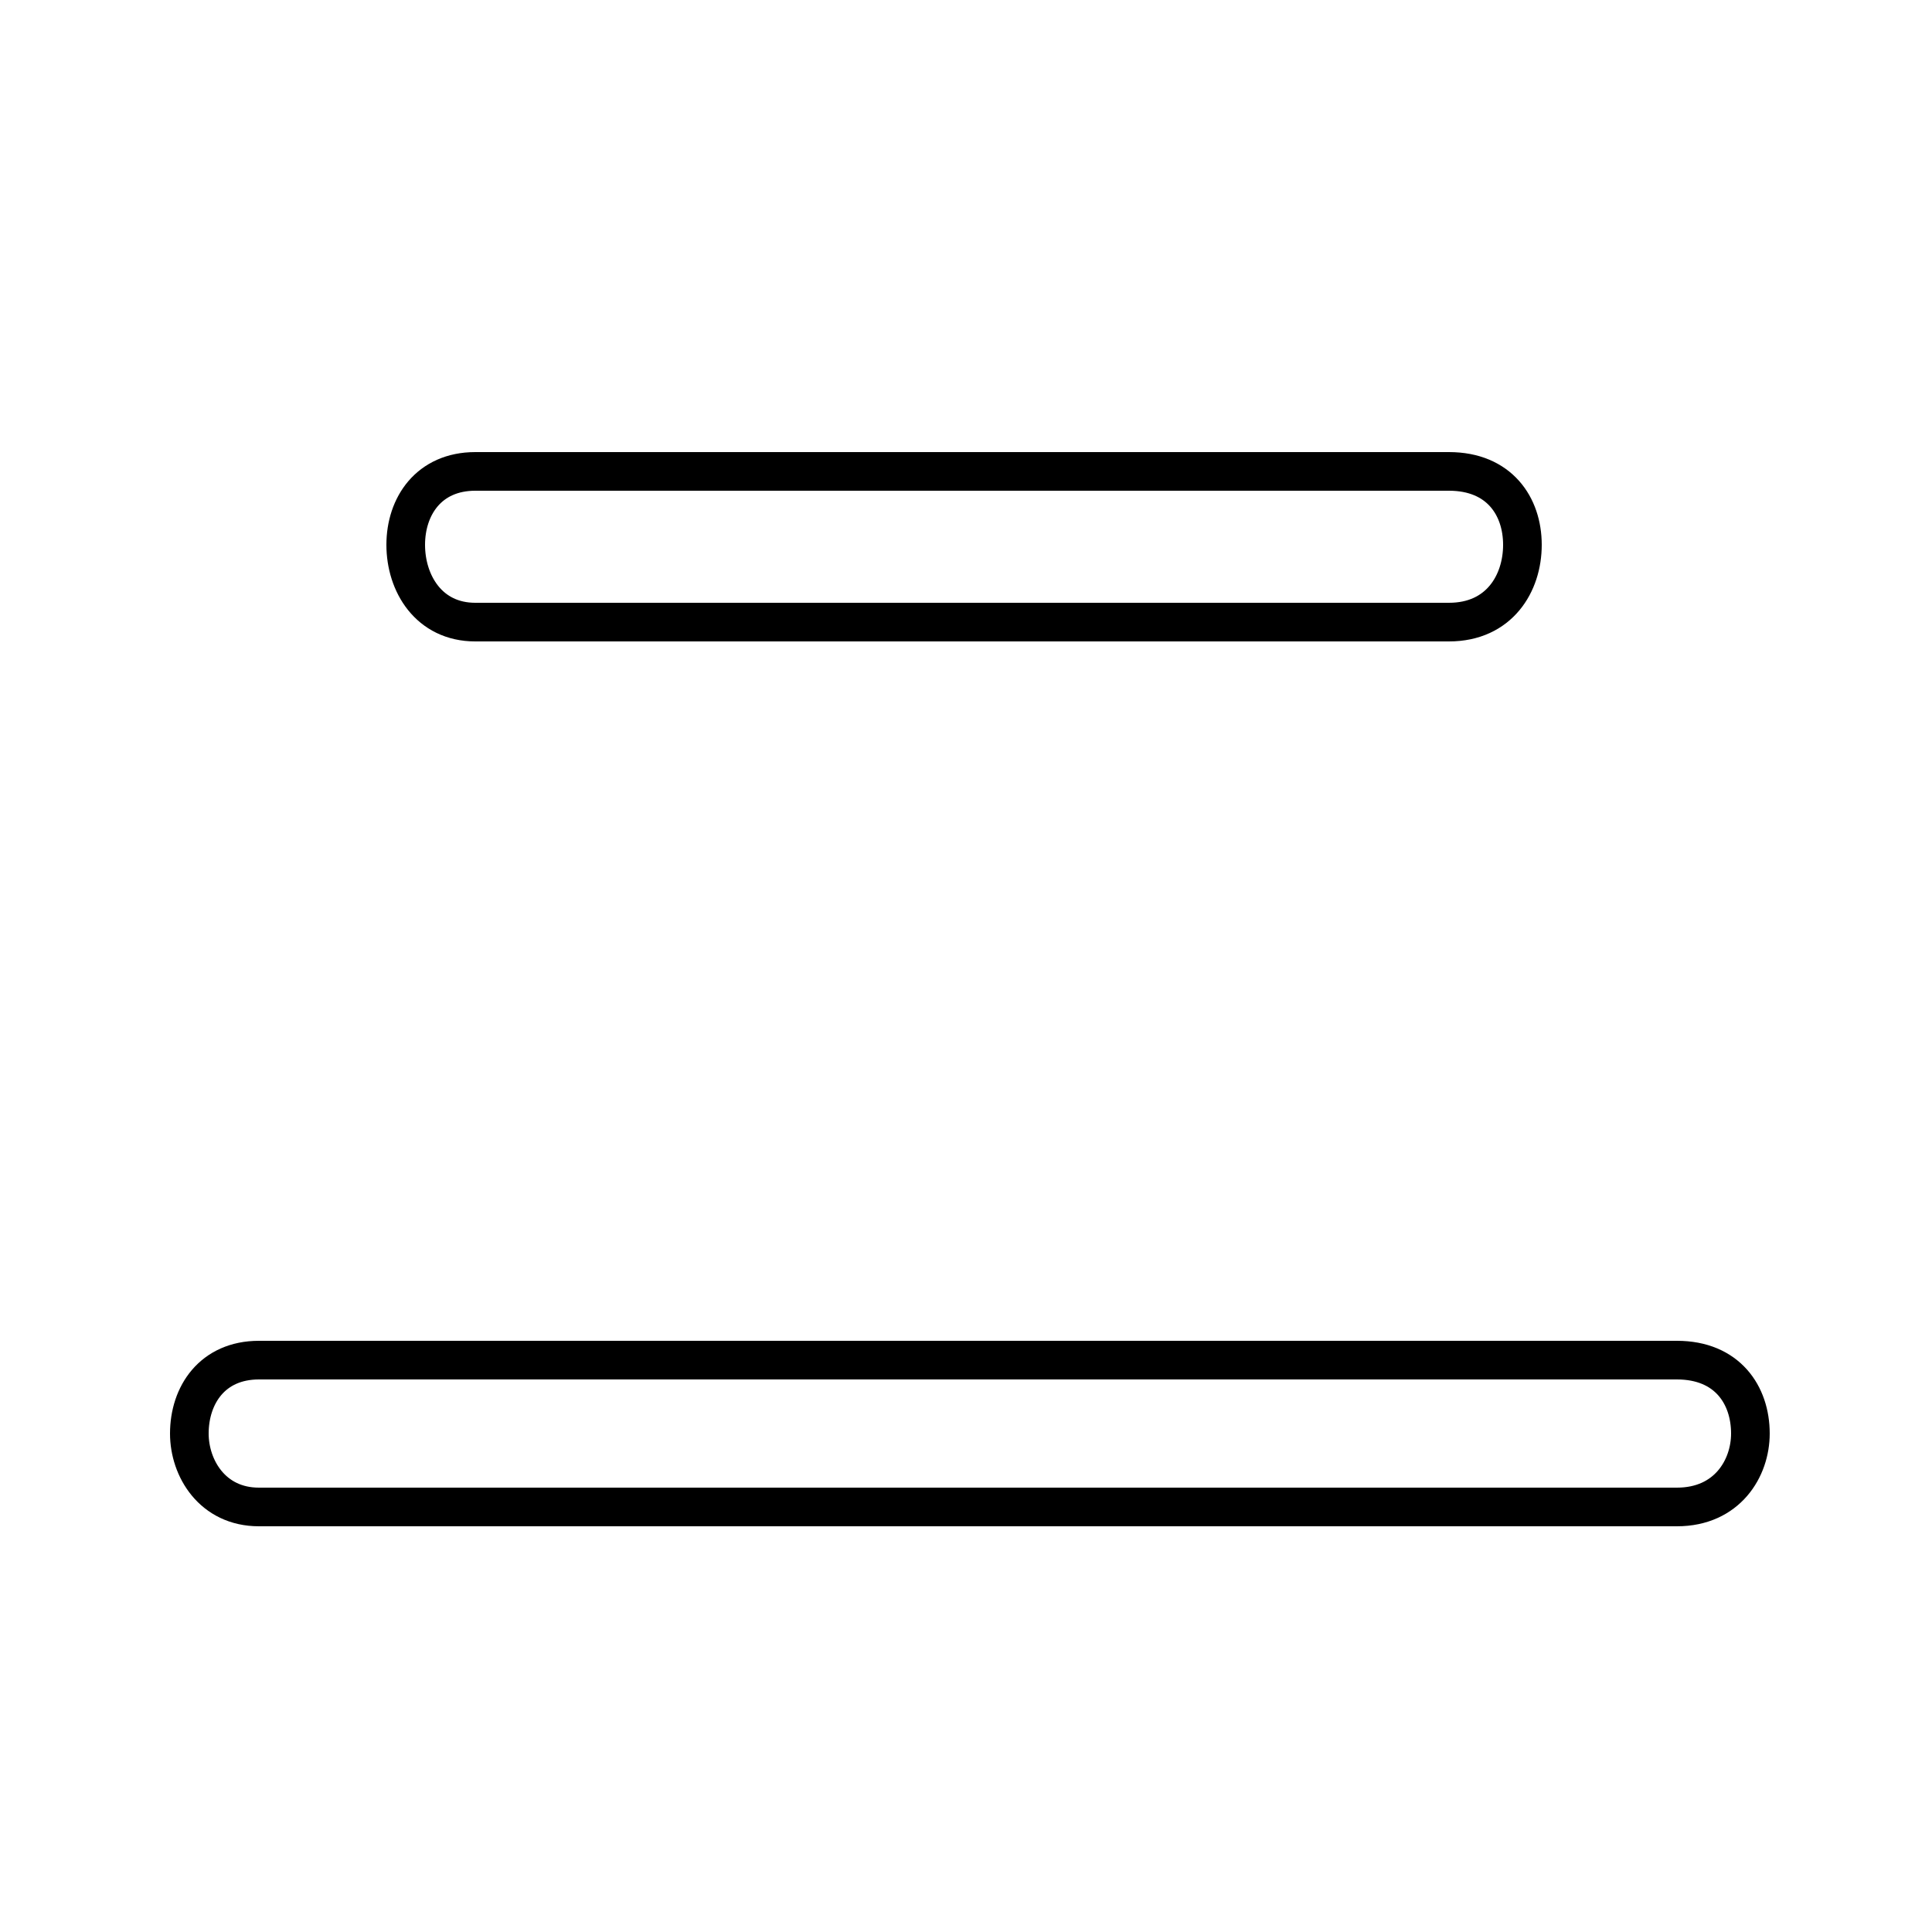 <svg xmlns="http://www.w3.org/2000/svg" viewBox="0 -44.0 50.0 50.0">
    <rect x="0" y="-44.0" width="50.0" height="50.0" fill="#808080" stroke="none"/>
    <g transform="scale(1, -1)">
        <!-- ボディの枠 -->
        <rect x="0" y="-6.0" width="50.0" height="50.0"
            stroke="white" fill="white"/>
        <!-- グリフ座標系の原点 -->
        <circle cx="0" cy="0" r="5" fill="white"/>
        <!-- グリフのアウトライン -->
        <g style="fill:none;stroke:#000000;stroke-width:1;">
<path d="M 6.7 8.8 C 5.5 8.8 4.9 7.9 4.9 6.9 C 4.9 6.0 5.5 5.0 6.7 5.0 L 43.4 5.0 C 44.7 5.0 45.3 6.0 45.3 6.9 C 45.3 7.9 44.7 8.8 43.4 8.8 Z M 12.3 31.8 C 11.1 31.8 10.5 30.9 10.5 29.9 C 10.5 28.9 11.1 27.9 12.3 27.9 L 37.5 27.9 C 38.8 27.9 39.4 28.9 39.4 29.9 C 39.4 30.9 38.8 31.8 37.5 31.8 Z"/>
</g>
</g>
</svg>